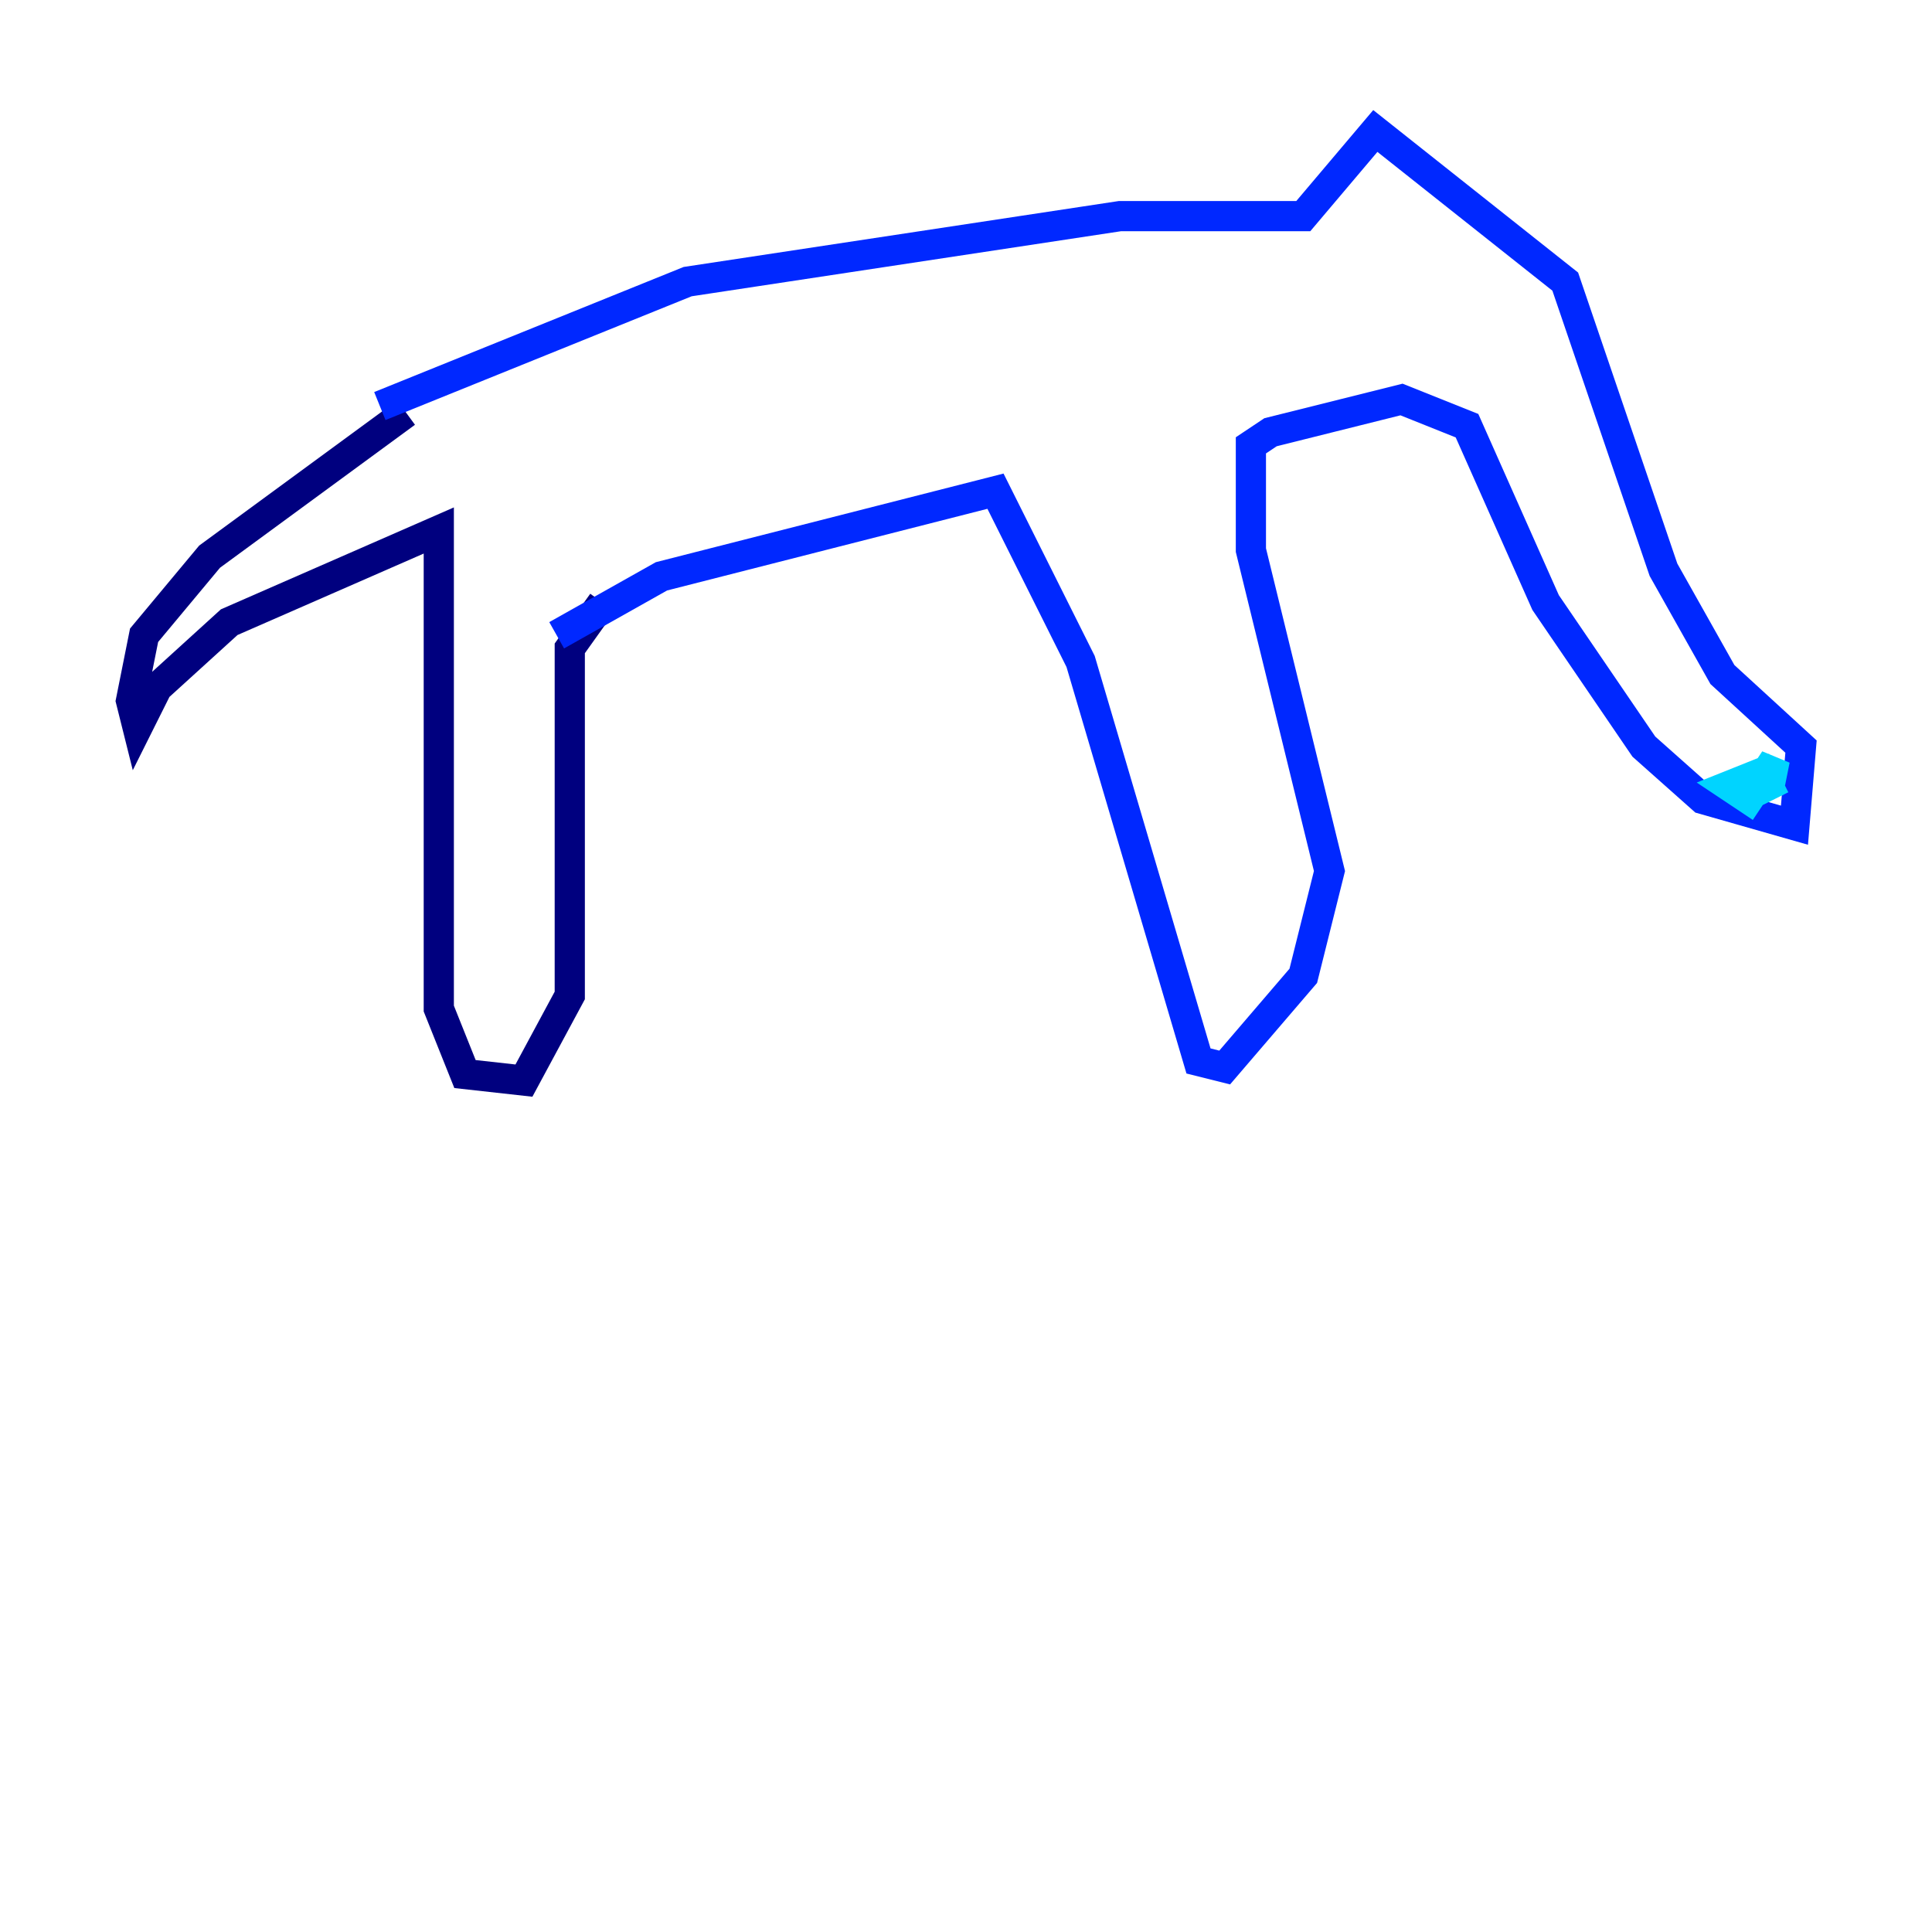 <?xml version="1.0" encoding="utf-8" ?>
<svg baseProfile="tiny" height="128" version="1.2" viewBox="0,0,128,128" width="128" xmlns="http://www.w3.org/2000/svg" xmlns:ev="http://www.w3.org/2001/xml-events" xmlns:xlink="http://www.w3.org/1999/xlink"><defs /><polyline fill="none" points="26.902,27.336 13.885,36.881 9.546,42.088 8.678,46.427 9.112,48.163 10.414,45.559 15.186,41.22 29.071,35.146 29.071,66.82 30.807,71.159 34.712,71.593 37.749,65.953 37.749,42.956 39.919,39.919" stroke="#00007f" stroke-width="2" /><polyline fill="none" points="36.881,42.088 43.824,38.183 65.953,32.542 71.593,43.824 79.403,70.291 81.139,70.725 86.346,64.651 88.081,57.709 82.875,36.447 82.875,29.505 84.176,28.637 92.854,26.468 97.193,28.203 102.4,39.919 108.909,49.464 112.814,52.936 118.888,54.671 119.322,49.464 114.115,44.691 110.21,37.749 103.702,18.658 91.119,8.678 86.346,14.319 74.197,14.319 45.559,18.658 25.166,26.902" stroke="#0028ff" stroke-width="2" /><polyline fill="none" points="117.586,52.936 116.719,51.2 114.549,52.068 115.851,52.936 117.586,50.332 117.153,52.502" stroke="#00d4ff" stroke-width="2" /><polyline fill="none" points="93.288,19.091 93.288,19.091" stroke="#7cff79" stroke-width="2" /><polyline fill="none" points="92.854,18.658 92.854,18.658" stroke="#ffe500" stroke-width="2" /><polyline fill="none" points="92.854,18.658 92.854,18.658" stroke="#ff4600" stroke-width="2" /><polyline fill="none" points="92.854,18.658 92.854,18.658" stroke="#7f0000" stroke-width="2" /></svg>